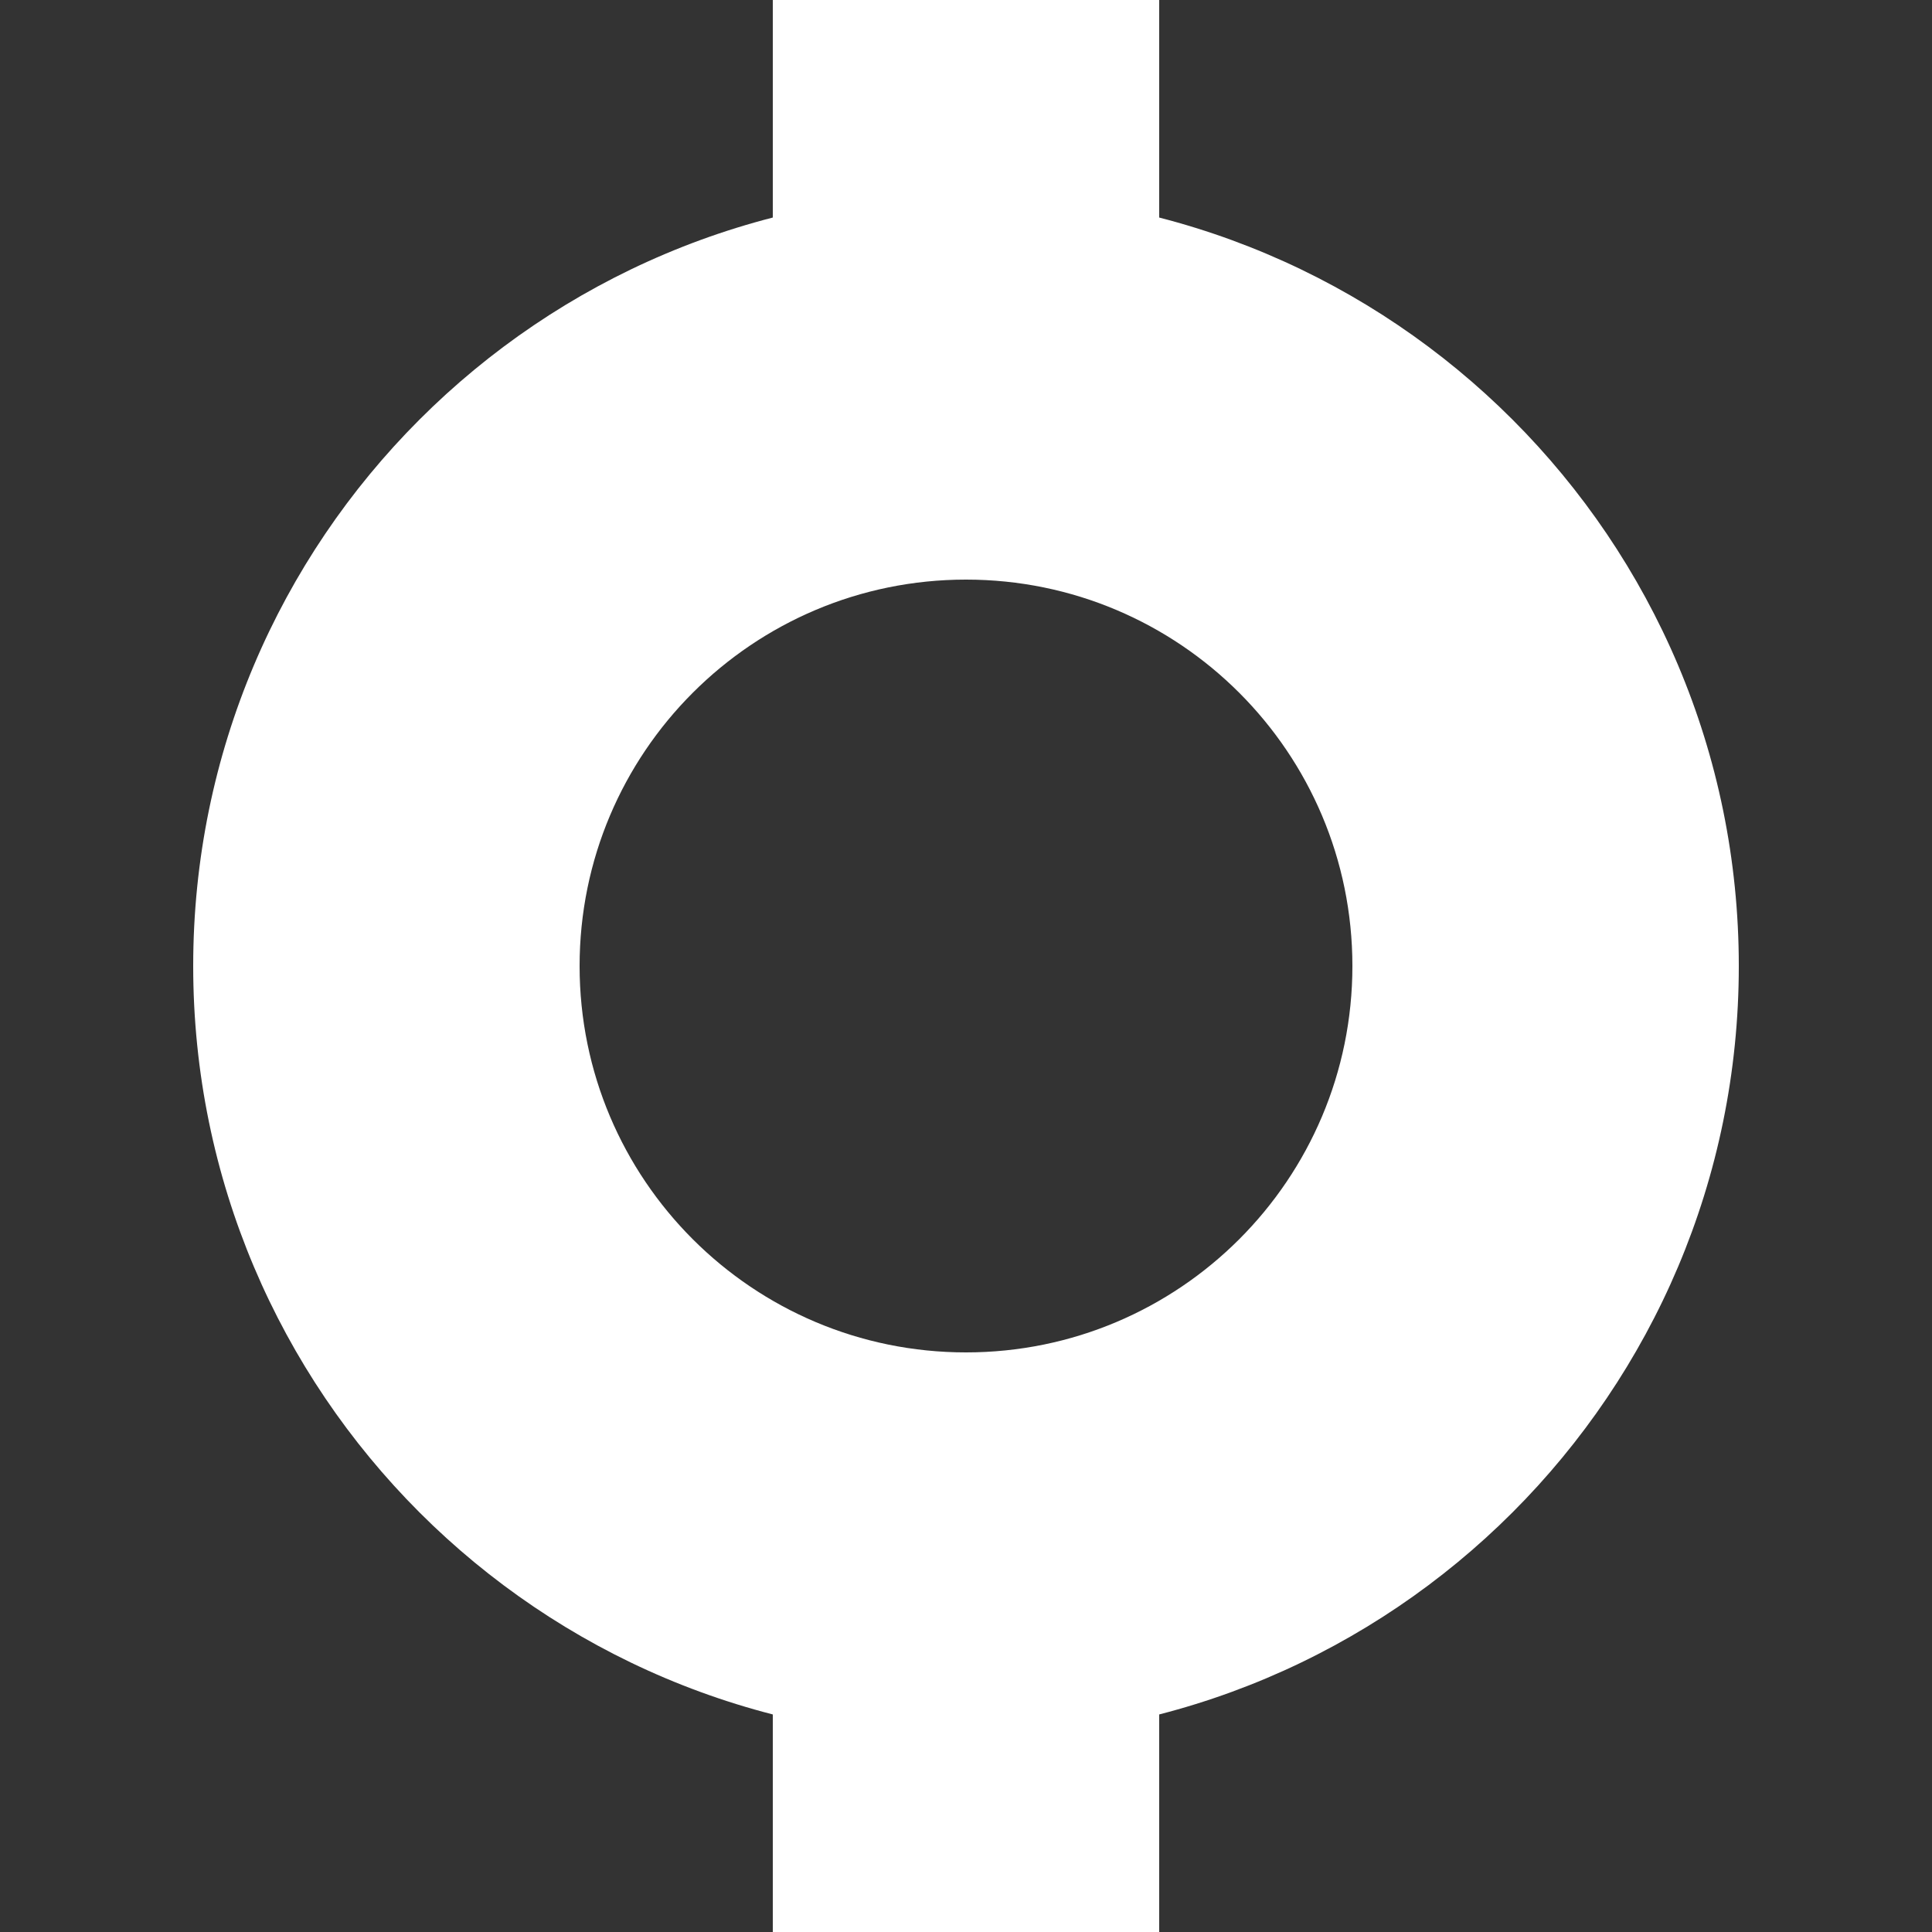 <?xml version="1.0" encoding="utf-8"?>
<!-- Generator: Adobe Illustrator 26.0.3, SVG Export Plug-In . SVG Version: 6.00 Build 0)  -->
<svg version="1.1" id="Шар_1" xmlns="http://www.w3.org/2000/svg" xmlns:xlink="http://www.w3.org/1999/xlink" x="0px" y="0px"
	 viewBox="0 0 500 500" style="enable-background:new 0 0 500 500;" xml:space="preserve">
<rect x="0" y="0" width="500" height="500" fill="#333333" stroke="none"/>
<style type="text/css">
	.st0{fill:#FFFFFF;}
</style>
<g>
	<rect x="200" class="st0" width="100" height="150"/>
</g>
<g>
	<rect x="200" y="350" class="st0" width="100" height="150"/>
</g>
<path class="st0" d="M250,50C139.54,50,50,139.54,50,250s89.54,200,200,200s200-89.54,200-200S360.46,50,250,50z M250,350
	c-55.23,0-100-44.77-100-100c0-55.23,44.77-100,100-100s100,44.77,100,100C350,305.23,305.23,350,250,350z"/>
</svg>
